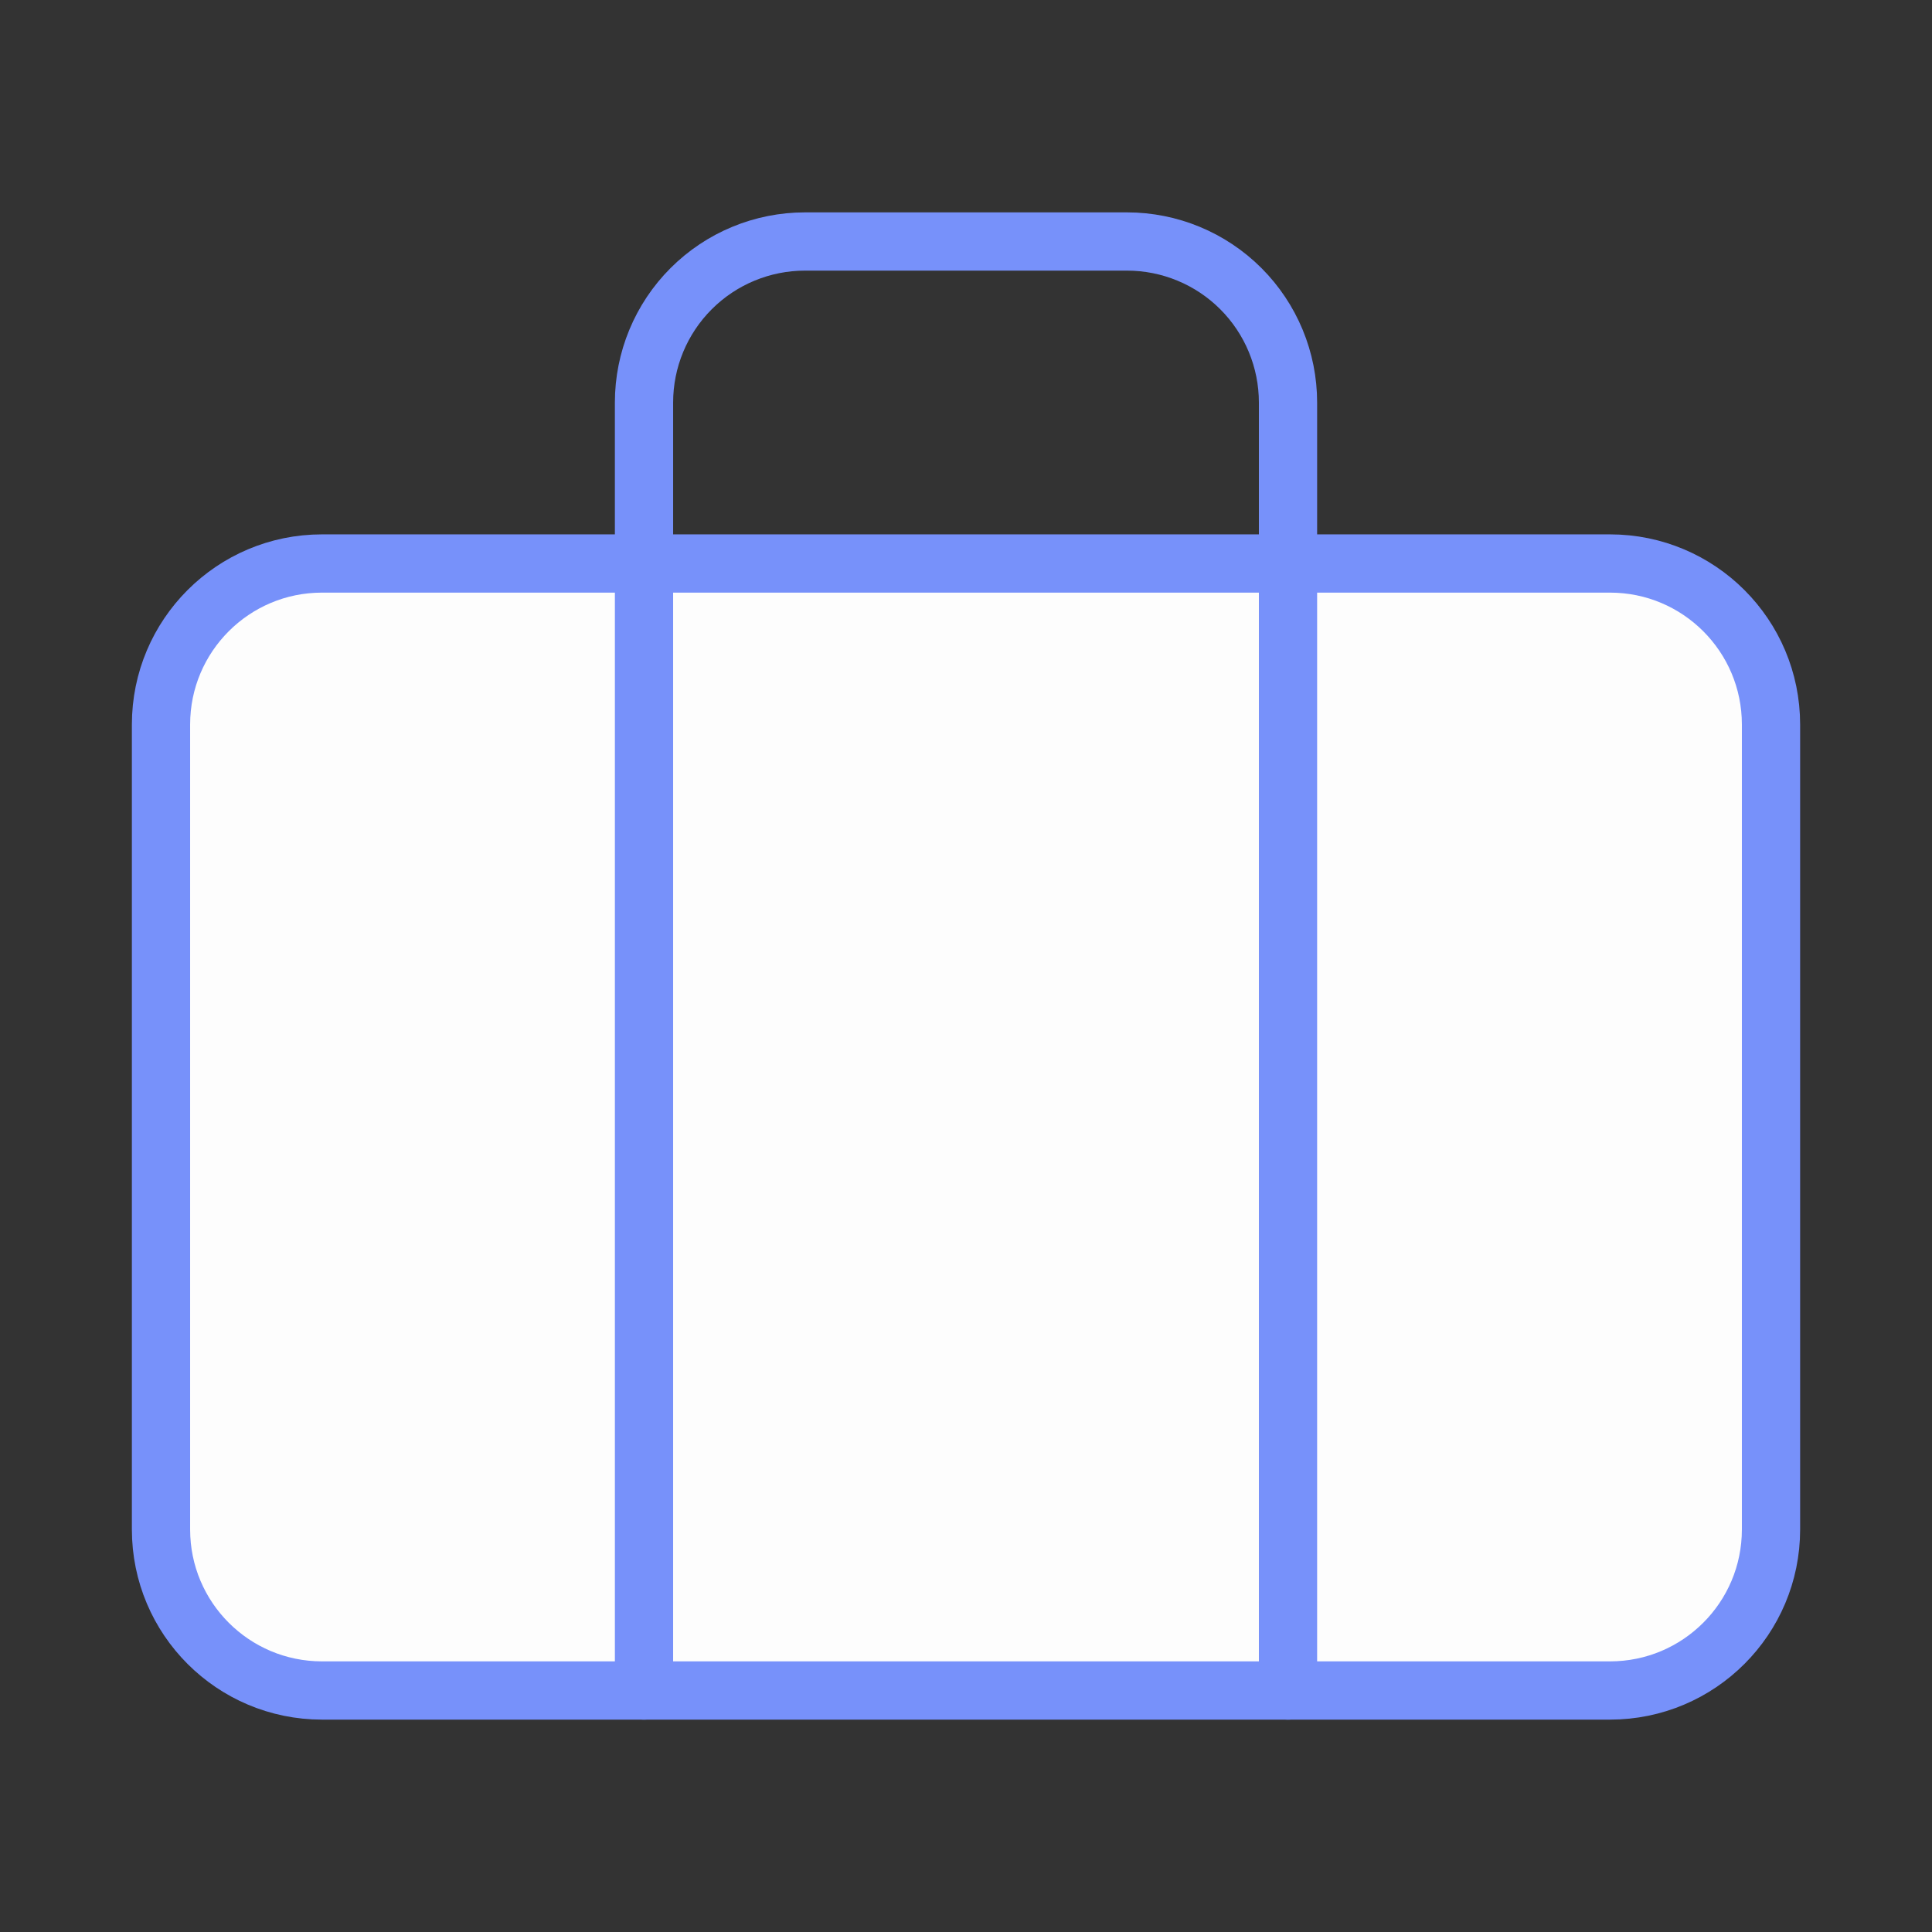 <svg width="199" height="199" viewBox="0 0 199 199" fill="none" xmlns="http://www.w3.org/2000/svg">
<rect x="0" y="0" width="199" height="199" fill="#333333" stroke="none"/>
<path d="M165.834 58.041H33.167C24.009 58.041 16.584 65.466 16.584 74.624V157.541C16.584 166.7 24.009 174.124 33.167 174.124H165.834C174.993 174.124 182.417 166.7 182.417 157.541V74.624C182.417 65.466 174.993 58.041 165.834 58.041Z" fill="#FDFDFD" stroke="#7791FA" stroke-width="6" stroke-linecap="round" stroke-linejoin="round"/>
<path d="M132.667 174.125V41.458C132.667 37.06 130.92 32.842 127.81 29.732C124.7 26.622 120.482 24.875 116.084 24.875H82.917C78.519 24.875 74.301 26.622 71.191 29.732C68.081 32.842 66.334 37.06 66.334 41.458V174.125" stroke="#7791FA" stroke-width="6" stroke-linecap="round" stroke-linejoin="round"/>
</svg>
